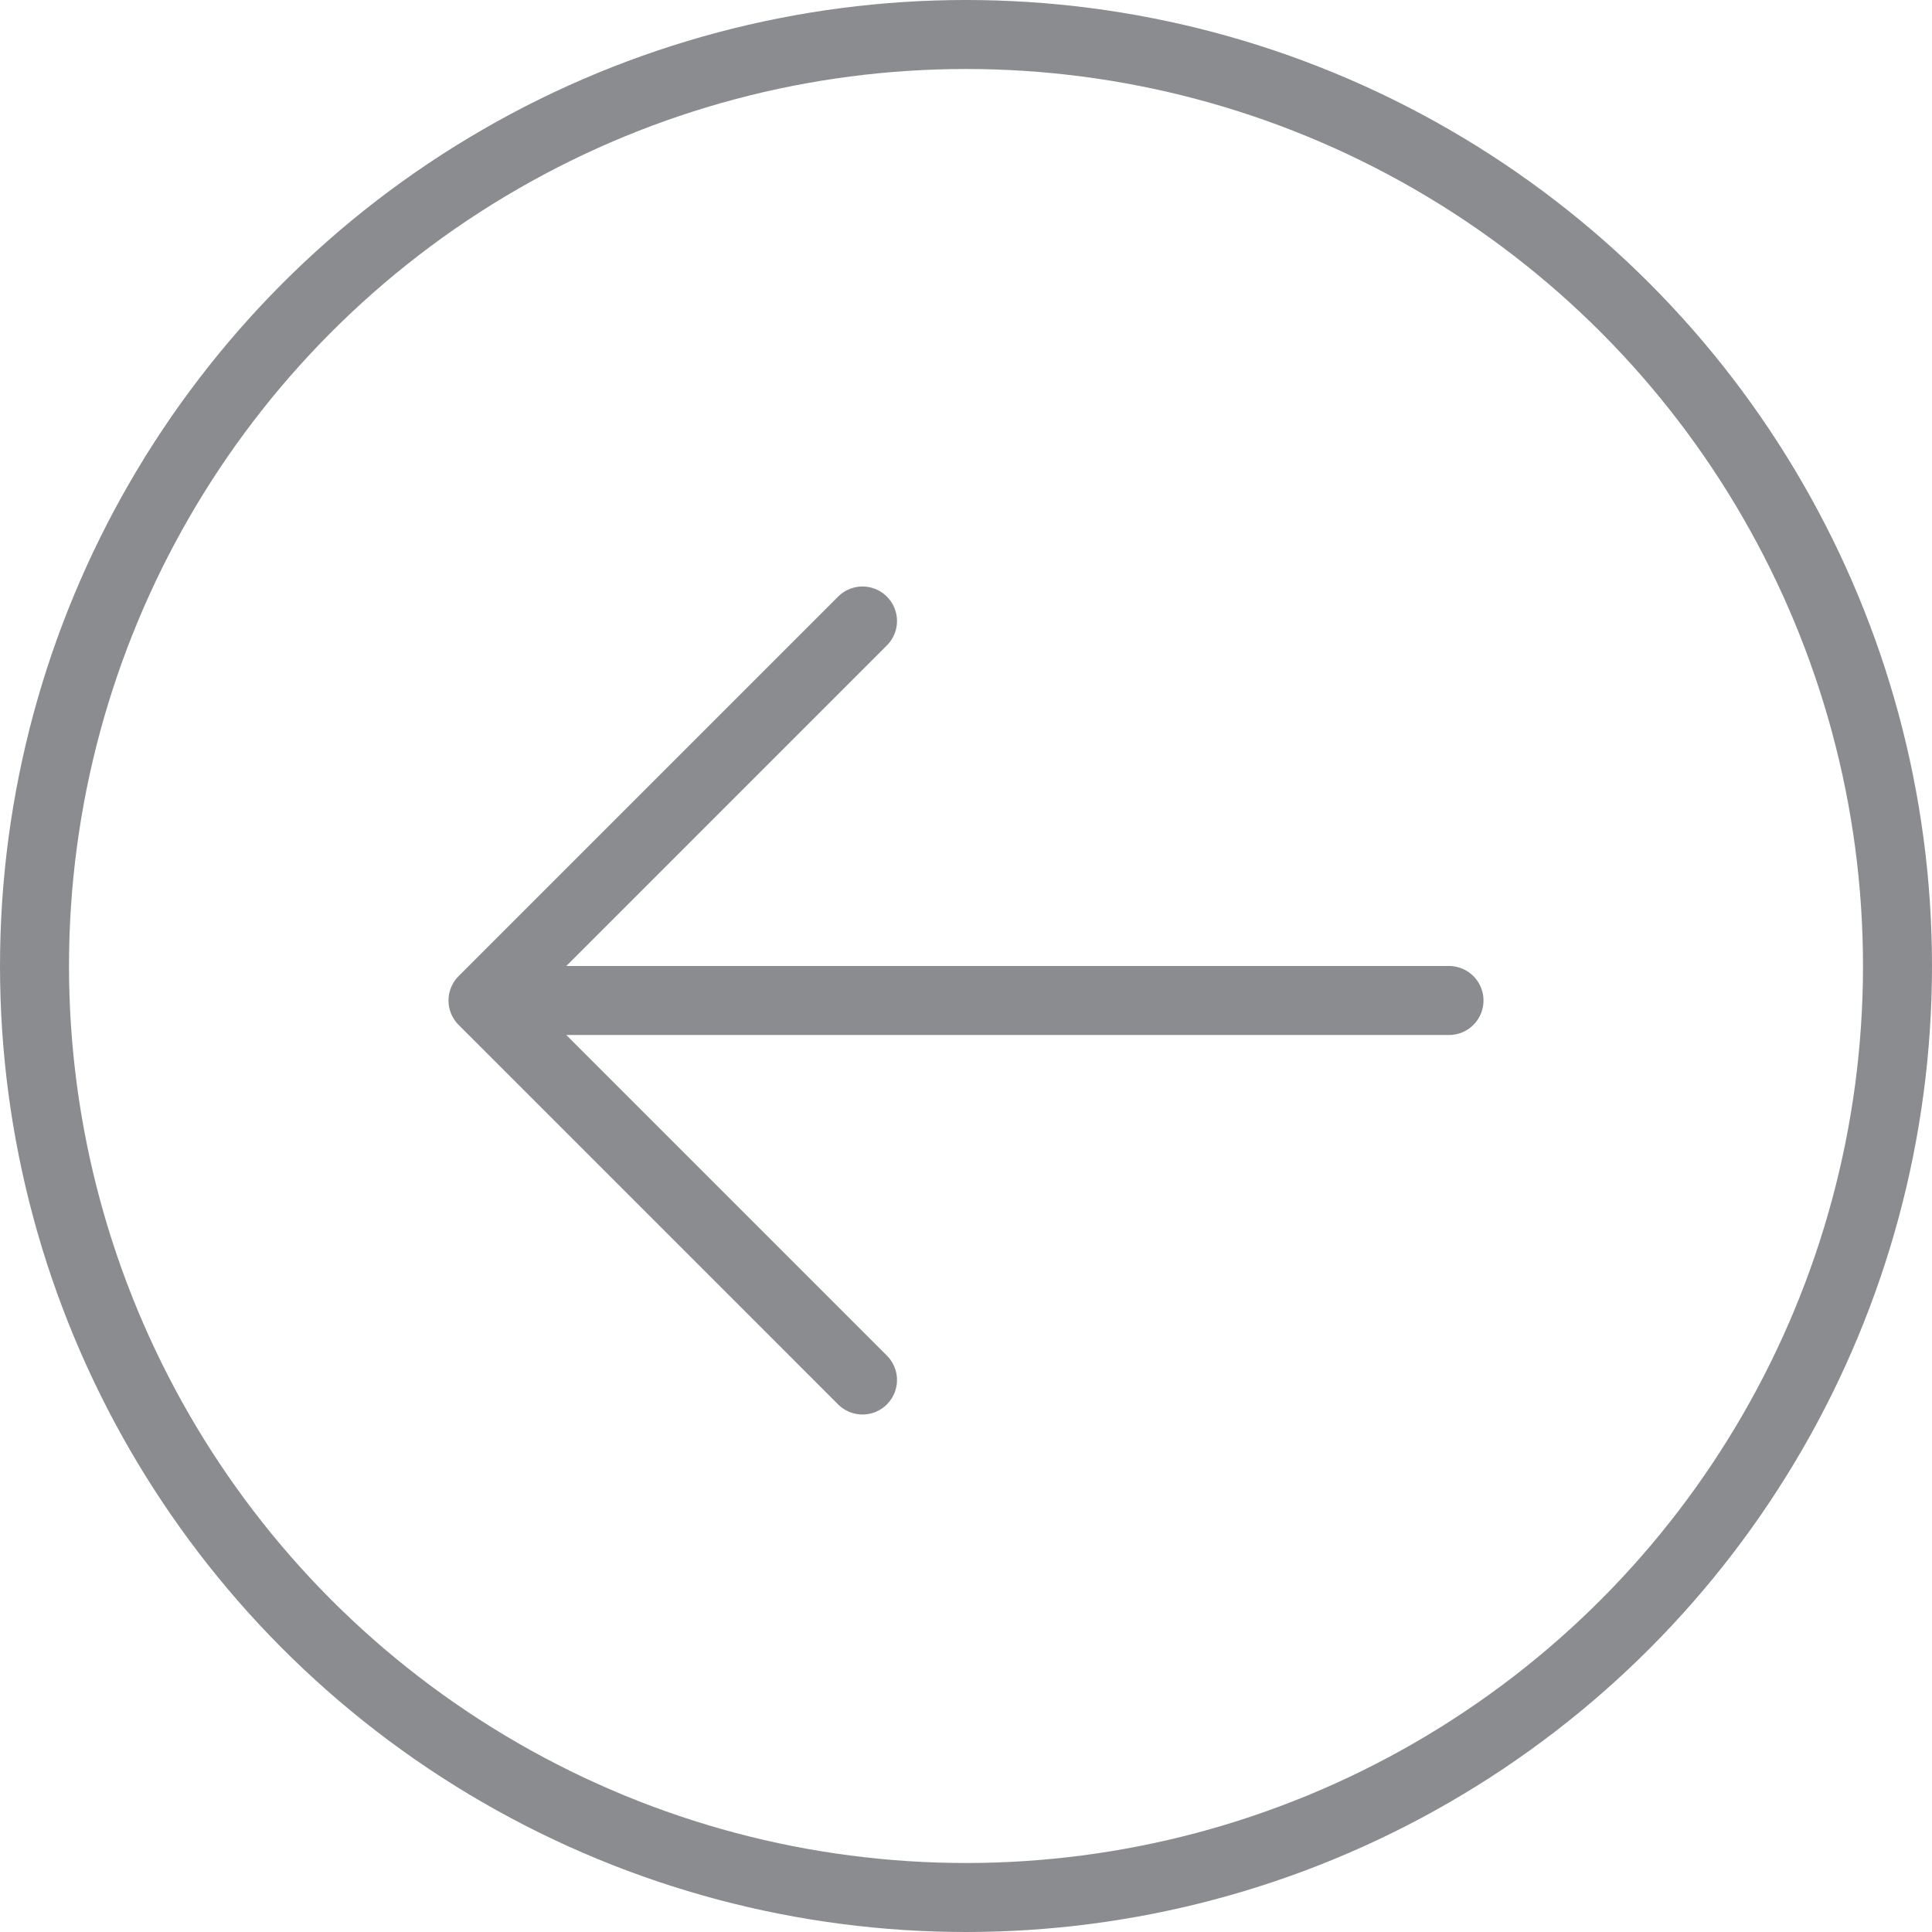 <svg width="28" height="28" viewBox="0 0 28 28" fill="none" xmlns="http://www.w3.org/2000/svg">
<circle cx="14" cy="14" r="13.5" stroke="#8A8C8F"/>
<path d="M12.5 9L7 14.5M7 14.5L12.5 20M7 14.5H21" stroke="#8A8C8F" stroke-linecap="round" stroke-linejoin="round"/>
</svg>
